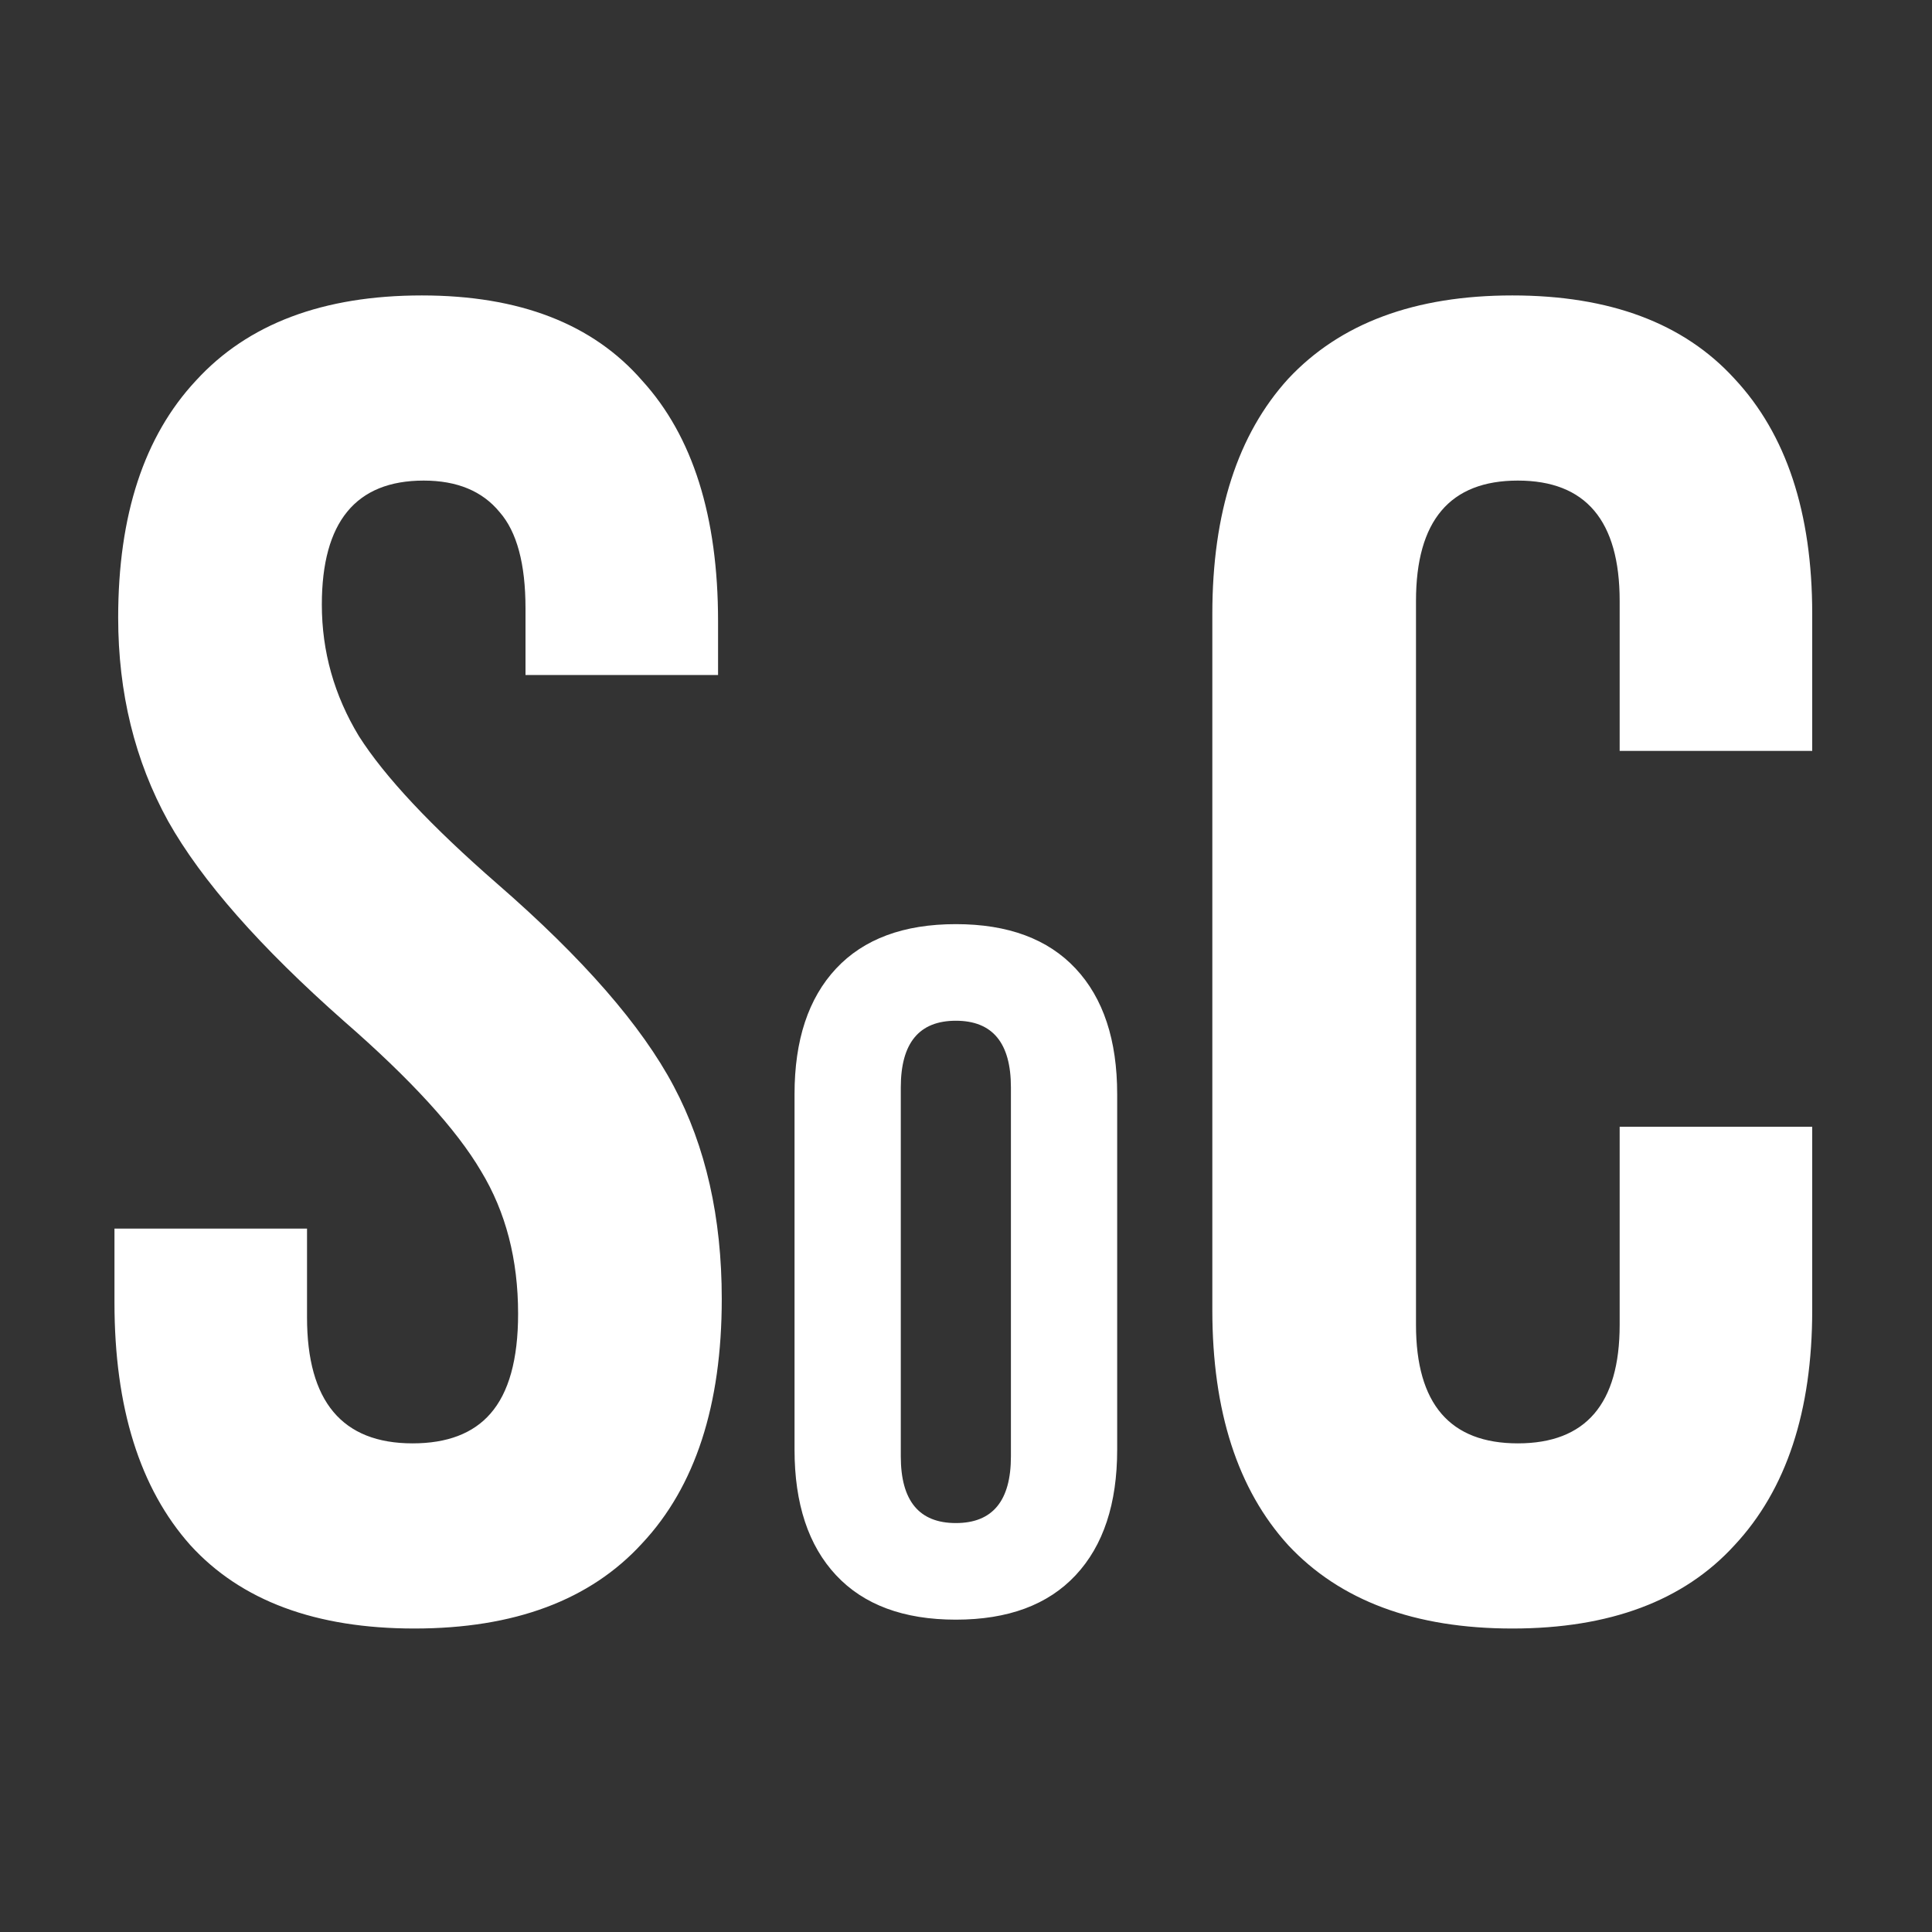 <svg width="24" height="24" viewBox="0 0 24 24" fill="none" xmlns="http://www.w3.org/2000/svg">
<rect x="0" y="0" width="24" height="24" fill="#333333" stroke="none"/>
<path fill-rule="evenodd" clip-rule="evenodd" d="M2.365 19.195C2.994 19.885 3.922 20.23 5.148 20.23C6.39 20.23 7.333 19.877 7.977 19.172C8.637 18.467 8.966 17.455 8.966 16.136C8.966 15.124 8.767 14.242 8.368 13.491C7.97 12.74 7.241 11.904 6.183 10.984C5.355 10.263 4.78 9.65 4.458 9.144C4.152 8.638 3.998 8.094 3.998 7.511C3.998 6.484 4.42 5.97 5.263 5.97C5.677 5.97 5.992 6.1 6.206 6.361C6.421 6.606 6.528 7.005 6.528 7.557V8.385H8.92V7.718C8.92 6.415 8.606 5.418 7.977 4.728C7.364 4.023 6.452 3.67 5.24 3.67C4.014 3.67 3.078 4.023 2.434 4.728C1.79 5.418 1.468 6.399 1.468 7.672C1.468 8.607 1.675 9.451 2.089 10.202C2.503 10.938 3.232 11.766 4.274 12.686C5.102 13.407 5.67 14.028 5.976 14.549C6.283 15.055 6.436 15.645 6.436 16.32C6.436 16.887 6.321 17.301 6.091 17.562C5.877 17.807 5.555 17.93 5.125 17.93C4.251 17.93 3.814 17.409 3.814 16.366V15.262H1.422V16.182C1.422 17.485 1.737 18.49 2.365 19.195ZM18.787 20.23C17.575 20.23 16.648 19.885 16.003 19.195C15.375 18.505 15.06 17.531 15.06 16.274V7.626C15.06 6.369 15.375 5.395 16.003 4.705C16.648 4.015 17.575 3.67 18.787 3.67C19.998 3.67 20.918 4.015 21.547 4.705C22.191 5.395 22.512 6.369 22.512 7.626V9.328H20.12V7.465C20.12 6.468 19.699 5.97 18.855 5.97C18.012 5.97 17.59 6.468 17.59 7.465V16.458C17.59 17.439 18.012 17.93 18.855 17.93C19.699 17.93 20.12 17.439 20.12 16.458V13.997H22.512V16.274C22.512 17.531 22.191 18.505 21.547 19.195C20.918 19.885 19.998 20.23 18.787 20.23ZM11.874 20.12C11.226 20.12 10.73 19.936 10.386 19.568C10.042 19.2 9.87 18.68 9.87 18.008V13.592C9.87 12.92 10.042 12.4 10.386 12.032C10.73 11.664 11.226 11.48 11.874 11.48C12.522 11.48 13.018 11.664 13.362 12.032C13.706 12.4 13.878 12.92 13.878 13.592V18.008C13.878 18.68 13.706 19.2 13.362 19.568C13.018 19.936 12.522 20.12 11.874 20.12ZM11.874 18.92C12.33 18.92 12.558 18.644 12.558 18.092V13.508C12.558 12.956 12.33 12.68 11.874 12.68C11.418 12.68 11.19 12.956 11.19 13.508V18.092C11.19 18.644 11.418 18.92 11.874 18.92Z" fill="white"/>
</svg>
